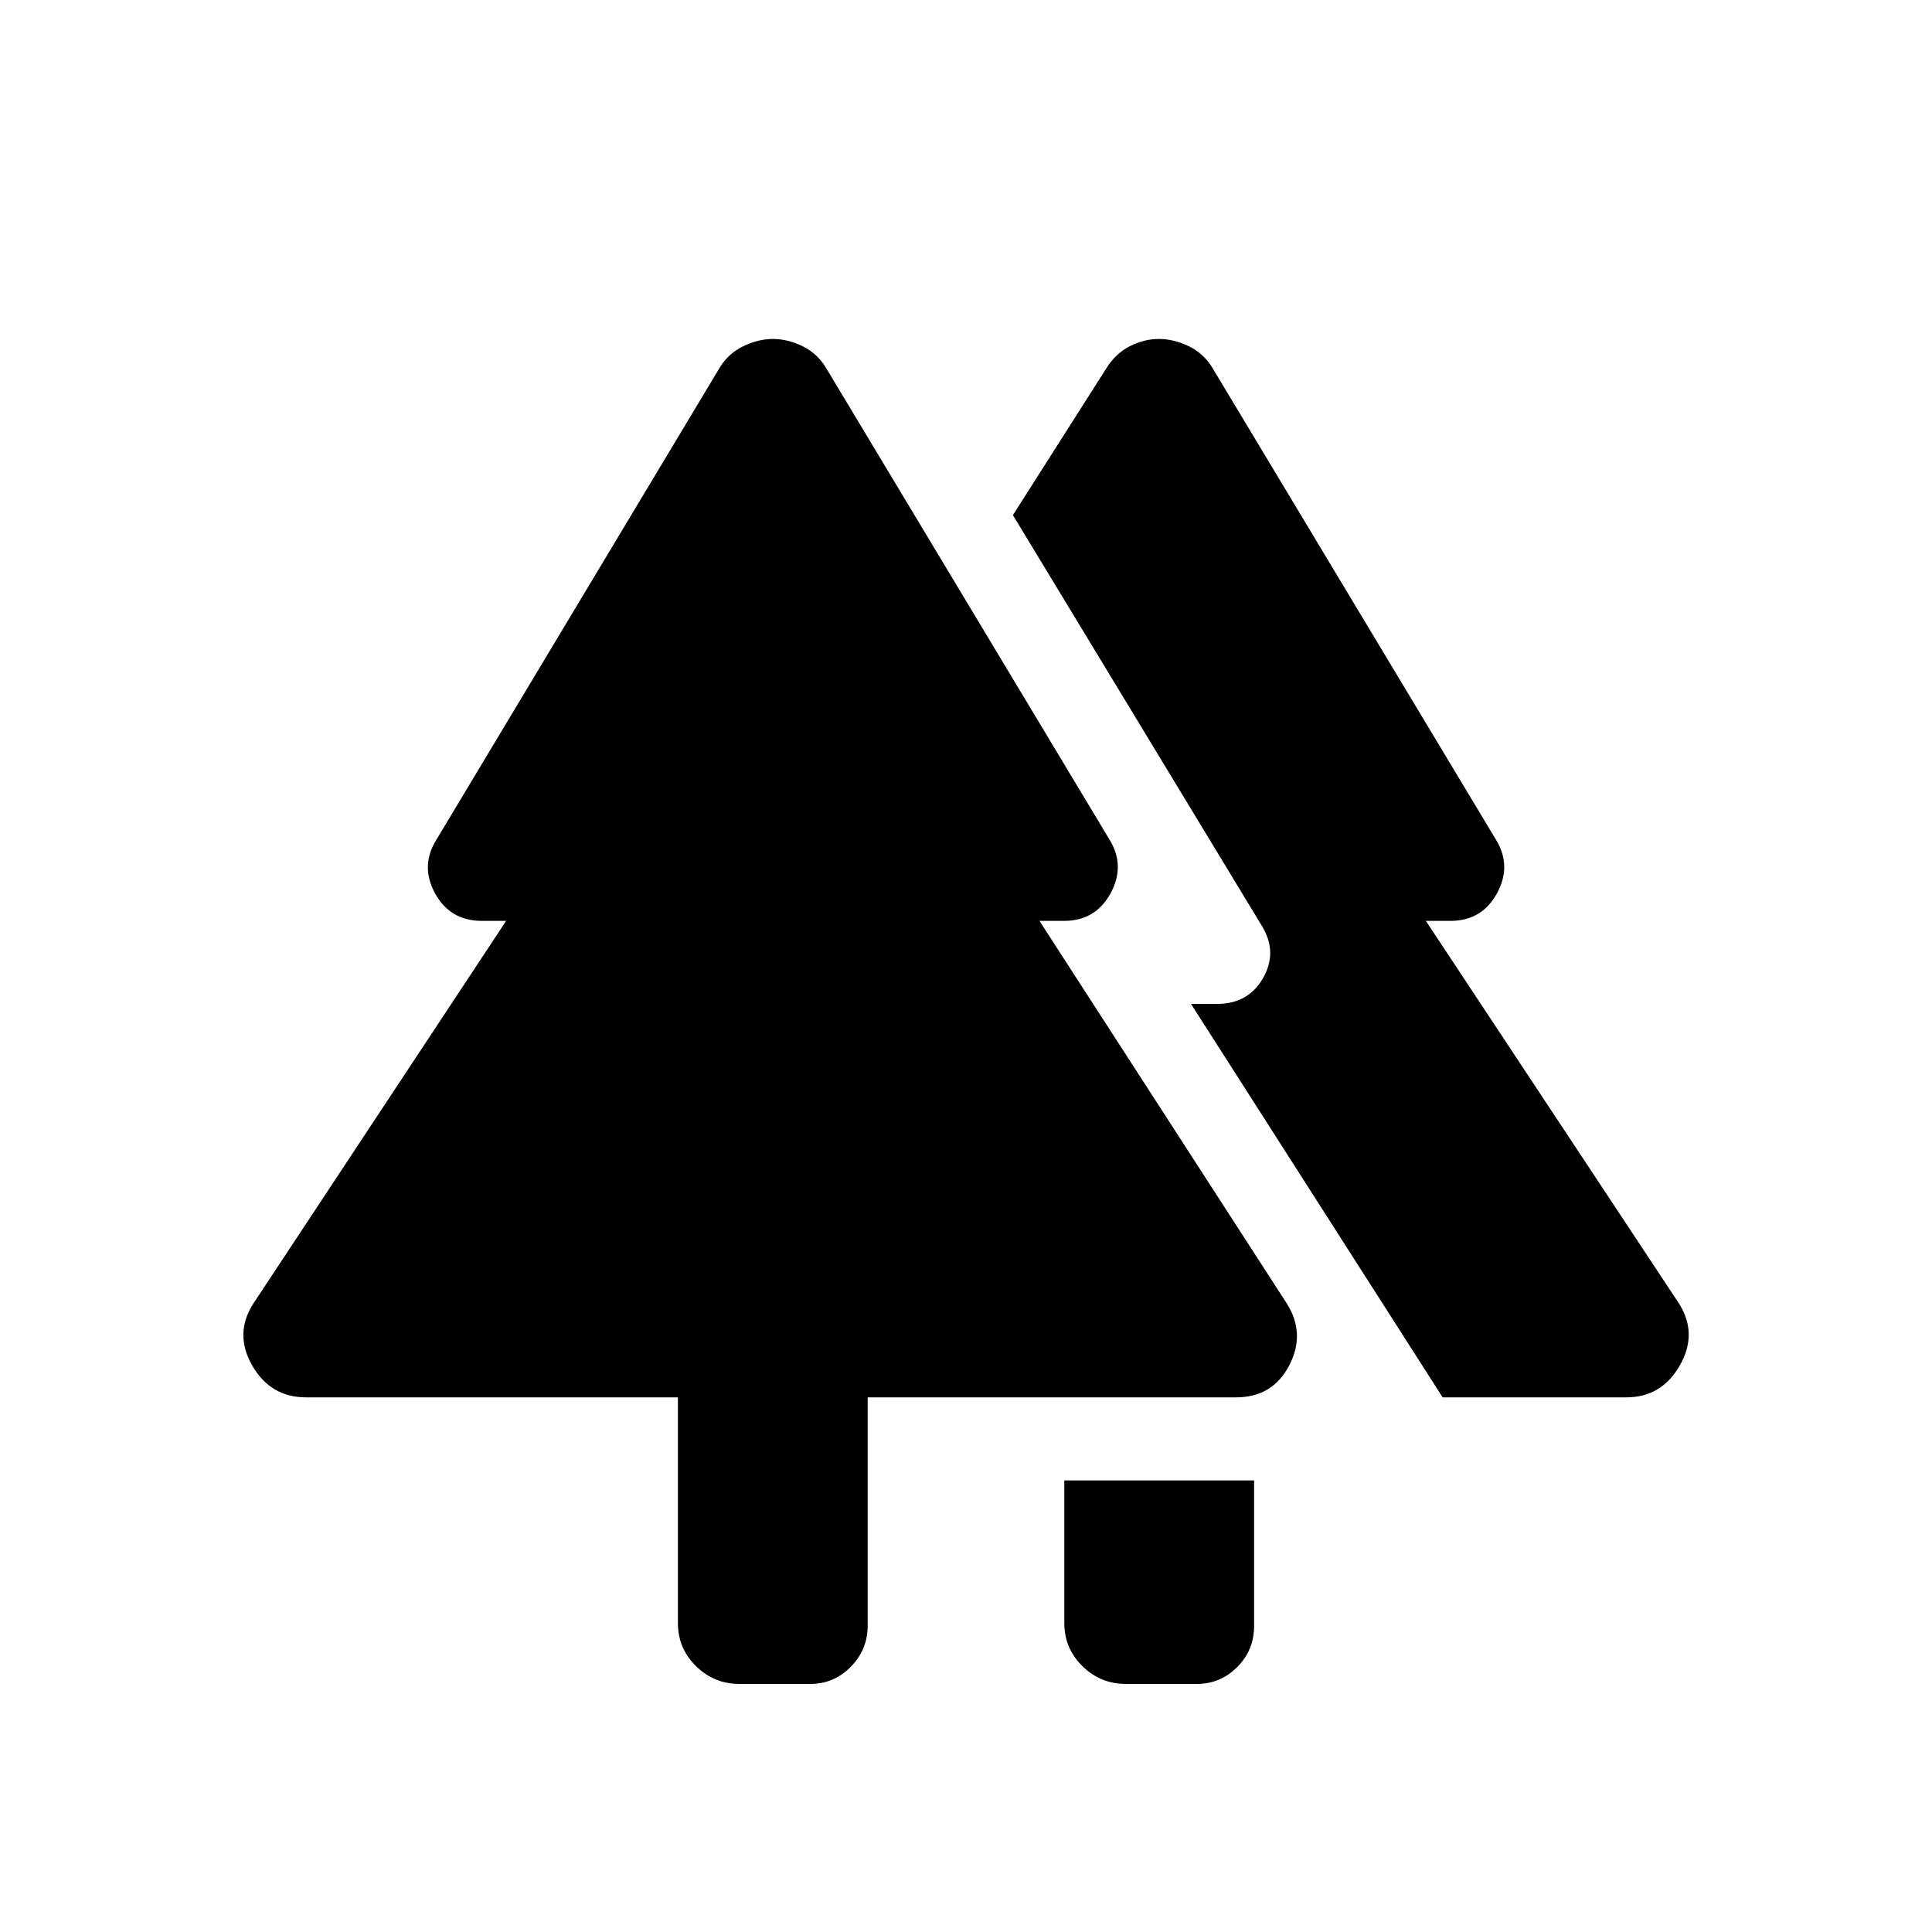 <svg xmlns="http://www.w3.org/2000/svg" height="20" viewBox="0 -960 960 960" width="20"><path d="M528.85-153.5v-70.89h94.3v72.43q0 11.89-8.37 20.29-8.37 8.4-20.04 8.4h-35.4q-12.51 0-21.5-8.84t-8.99-21.39Zm-192 0v-112.16H152.12q-17.68 0-26.76-15.76-9.09-15.77.45-30.73L251.5-502.42h-12.04q-15.77 0-23.25-13.62t.56-26.58l140.69-234.43q4.35-7.29 11.84-10.91 7.49-3.61 14.8-3.61 7.3 0 14.69 3.61 7.4 3.62 11.75 10.91l140.88 234.43q7.85 12.96.37 26.58-7.48 13.62-23.06 13.62H516.5l123 190.27q9.34 14.96 1.05 30.73-8.29 15.76-26.36 15.76H431.15v113.43q0 11.86-8.37 20.41t-20.04 8.55h-35.4q-12.51 0-21.5-8.84t-8.99-21.39Zm379.99-112.16L591.8-461.16h13q15.43 0 22.79-12.82 7.37-12.83-.48-25.79l-123.8-204.27 46.38-72.88q4.62-7.42 11.69-11.04 7.08-3.61 14.47-3.61 7.38 0 14.86 3.61 7.48 3.62 11.83 10.91l140.88 234.43q7.85 12.96.37 26.58-7.48 13.62-23.06 13.62H708.5l125.88 190.27q9.35 14.96.26 30.73-9.08 15.76-26.57 15.76h-91.23Z"/></svg>
